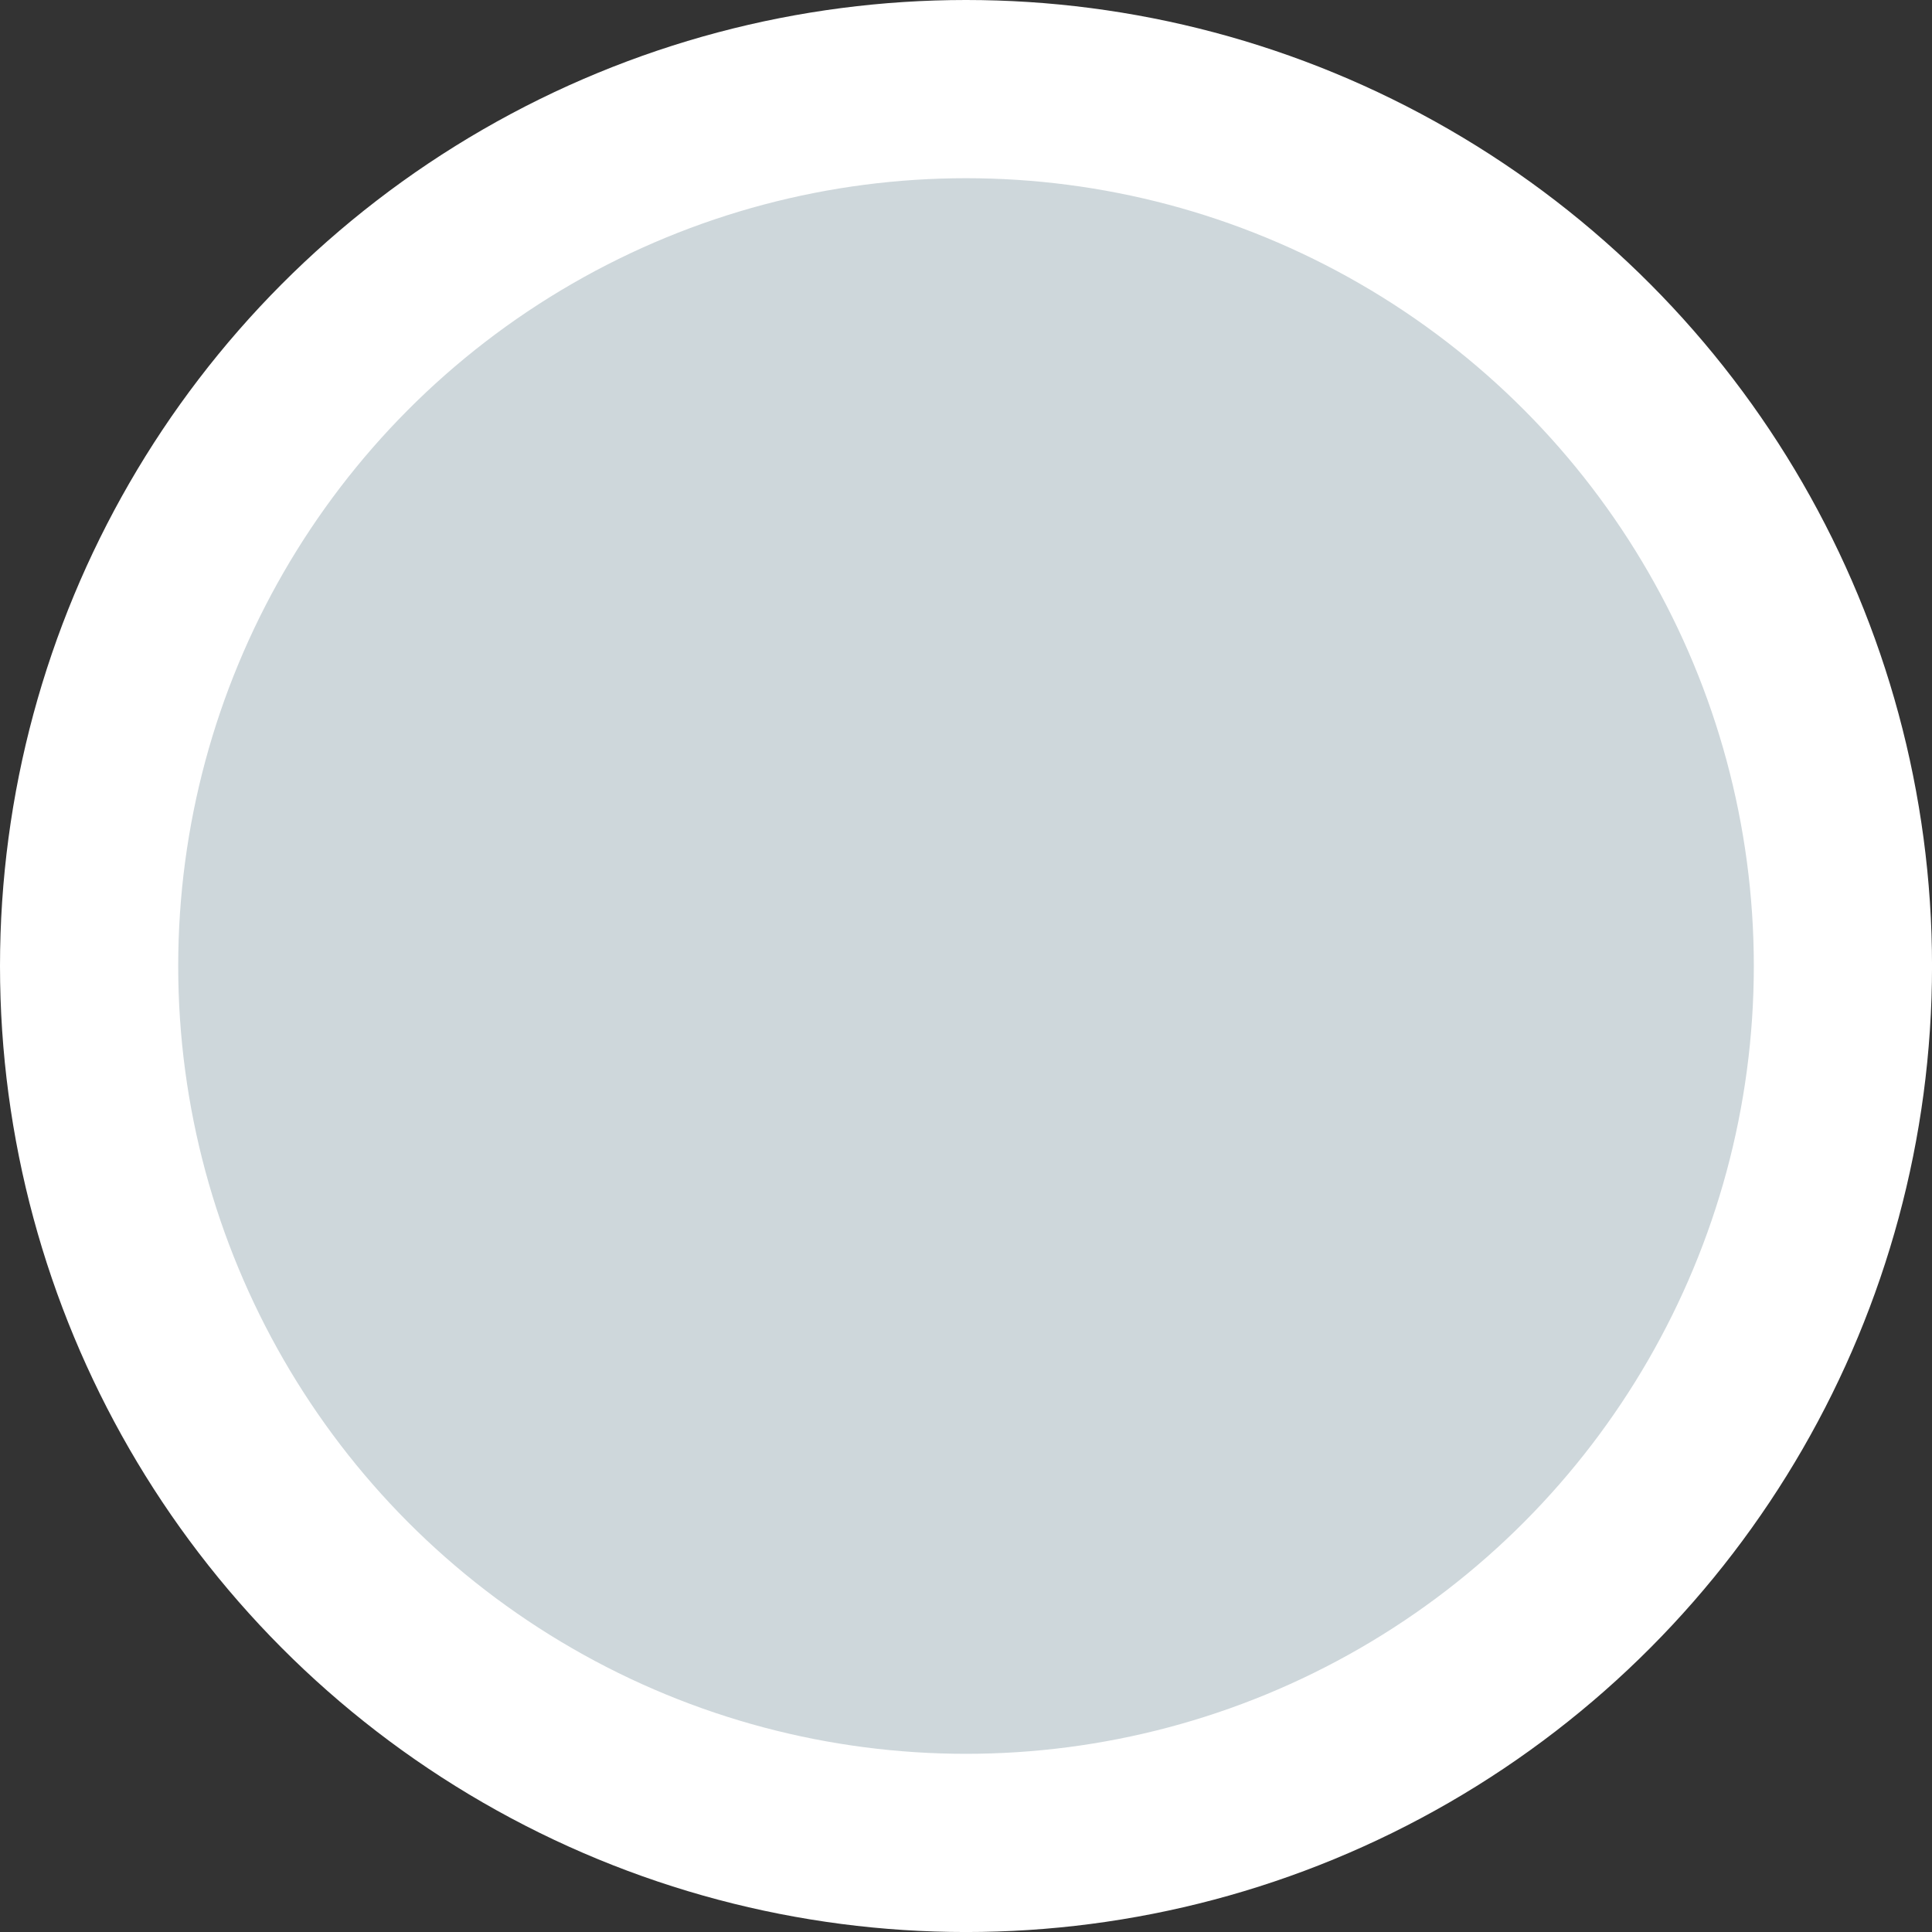 <svg xmlns="http://www.w3.org/2000/svg" width="65.047" height="65.047" viewBox="0 0 65.047 65.047"><rect x="0" y="0" width="65.047" height="65.047" fill="#333333" stroke="none"/><defs><style>.a{fill:#ced7db;}.b{fill:none;stroke:#fff;stroke-width:6px;}</style></defs><g transform="translate(-1.374 -1.374)"><circle class="a" cx="30.897" cy="30.897" r="30.897" transform="translate(3 3)"/><circle class="b" cx="29.524" cy="29.524" r="29.524" transform="translate(4.374 4.374)"/></g></svg>